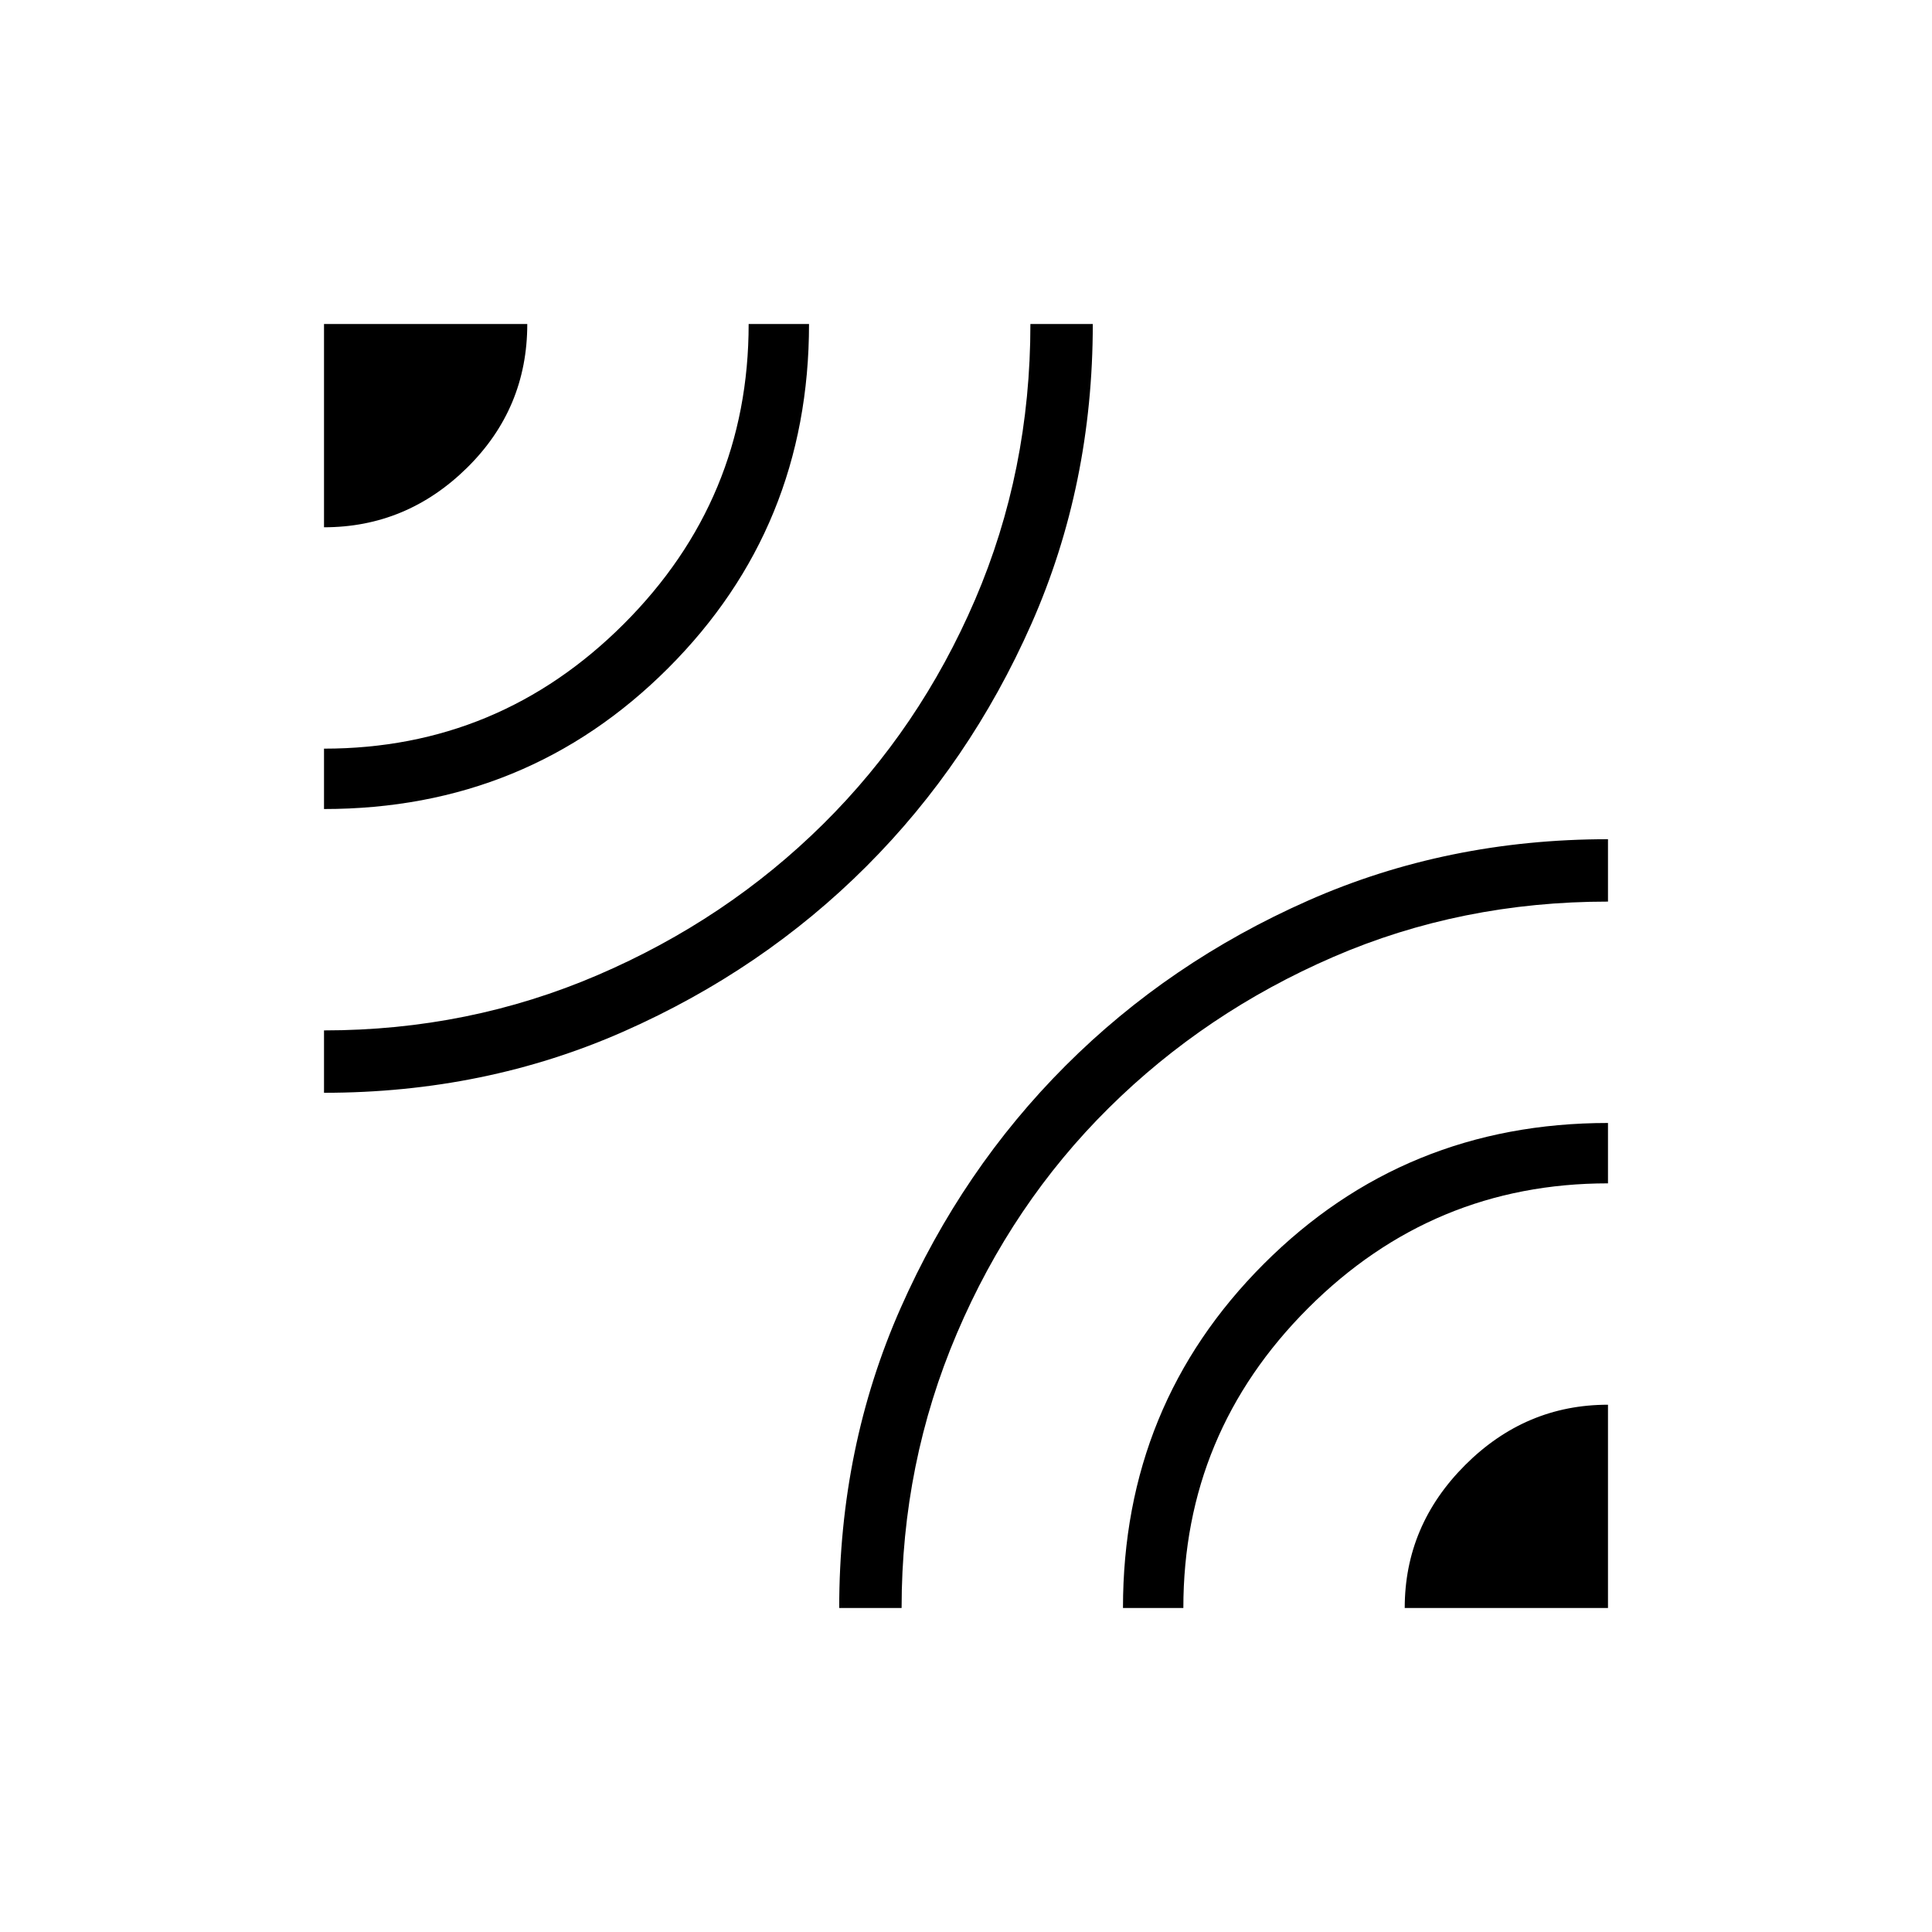 <svg xmlns="http://www.w3.org/2000/svg" height="48" width="48"><path d="M8.05 13.1V8.05H13.1Q13.1 10.15 11.6 11.625Q10.1 13.1 8.05 13.1ZM8.05 27.15V25.6Q11.65 25.6 14.85 24.225Q18.05 22.85 20.45 20.475Q22.85 18.1 24.225 14.9Q25.6 11.7 25.6 8.05H27.15Q27.15 12.05 25.625 15.5Q24.1 18.95 21.525 21.525Q18.95 24.1 15.5 25.625Q12.05 27.15 8.05 27.15ZM8.05 20.1V18.6Q12.4 18.6 15.5 15.5Q18.6 12.4 18.6 8.05H20.1Q20.1 13.1 16.6 16.6Q13.1 20.1 8.05 20.1ZM20.85 39.95Q20.85 35.95 22.375 32.5Q23.9 29.05 26.475 26.475Q29.05 23.9 32.5 22.375Q35.95 20.85 39.95 20.85V22.4Q36.3 22.4 33.125 23.775Q29.95 25.15 27.55 27.525Q25.15 29.9 23.775 33.125Q22.4 36.35 22.4 39.95ZM34.9 39.95Q34.9 37.9 36.4 36.4Q37.9 34.9 39.95 34.9V39.95ZM27.9 39.95Q27.9 34.9 31.4 31.4Q34.9 27.9 39.95 27.9V29.4Q35.6 29.4 32.5 32.5Q29.4 35.6 29.4 39.95Z"/></svg>